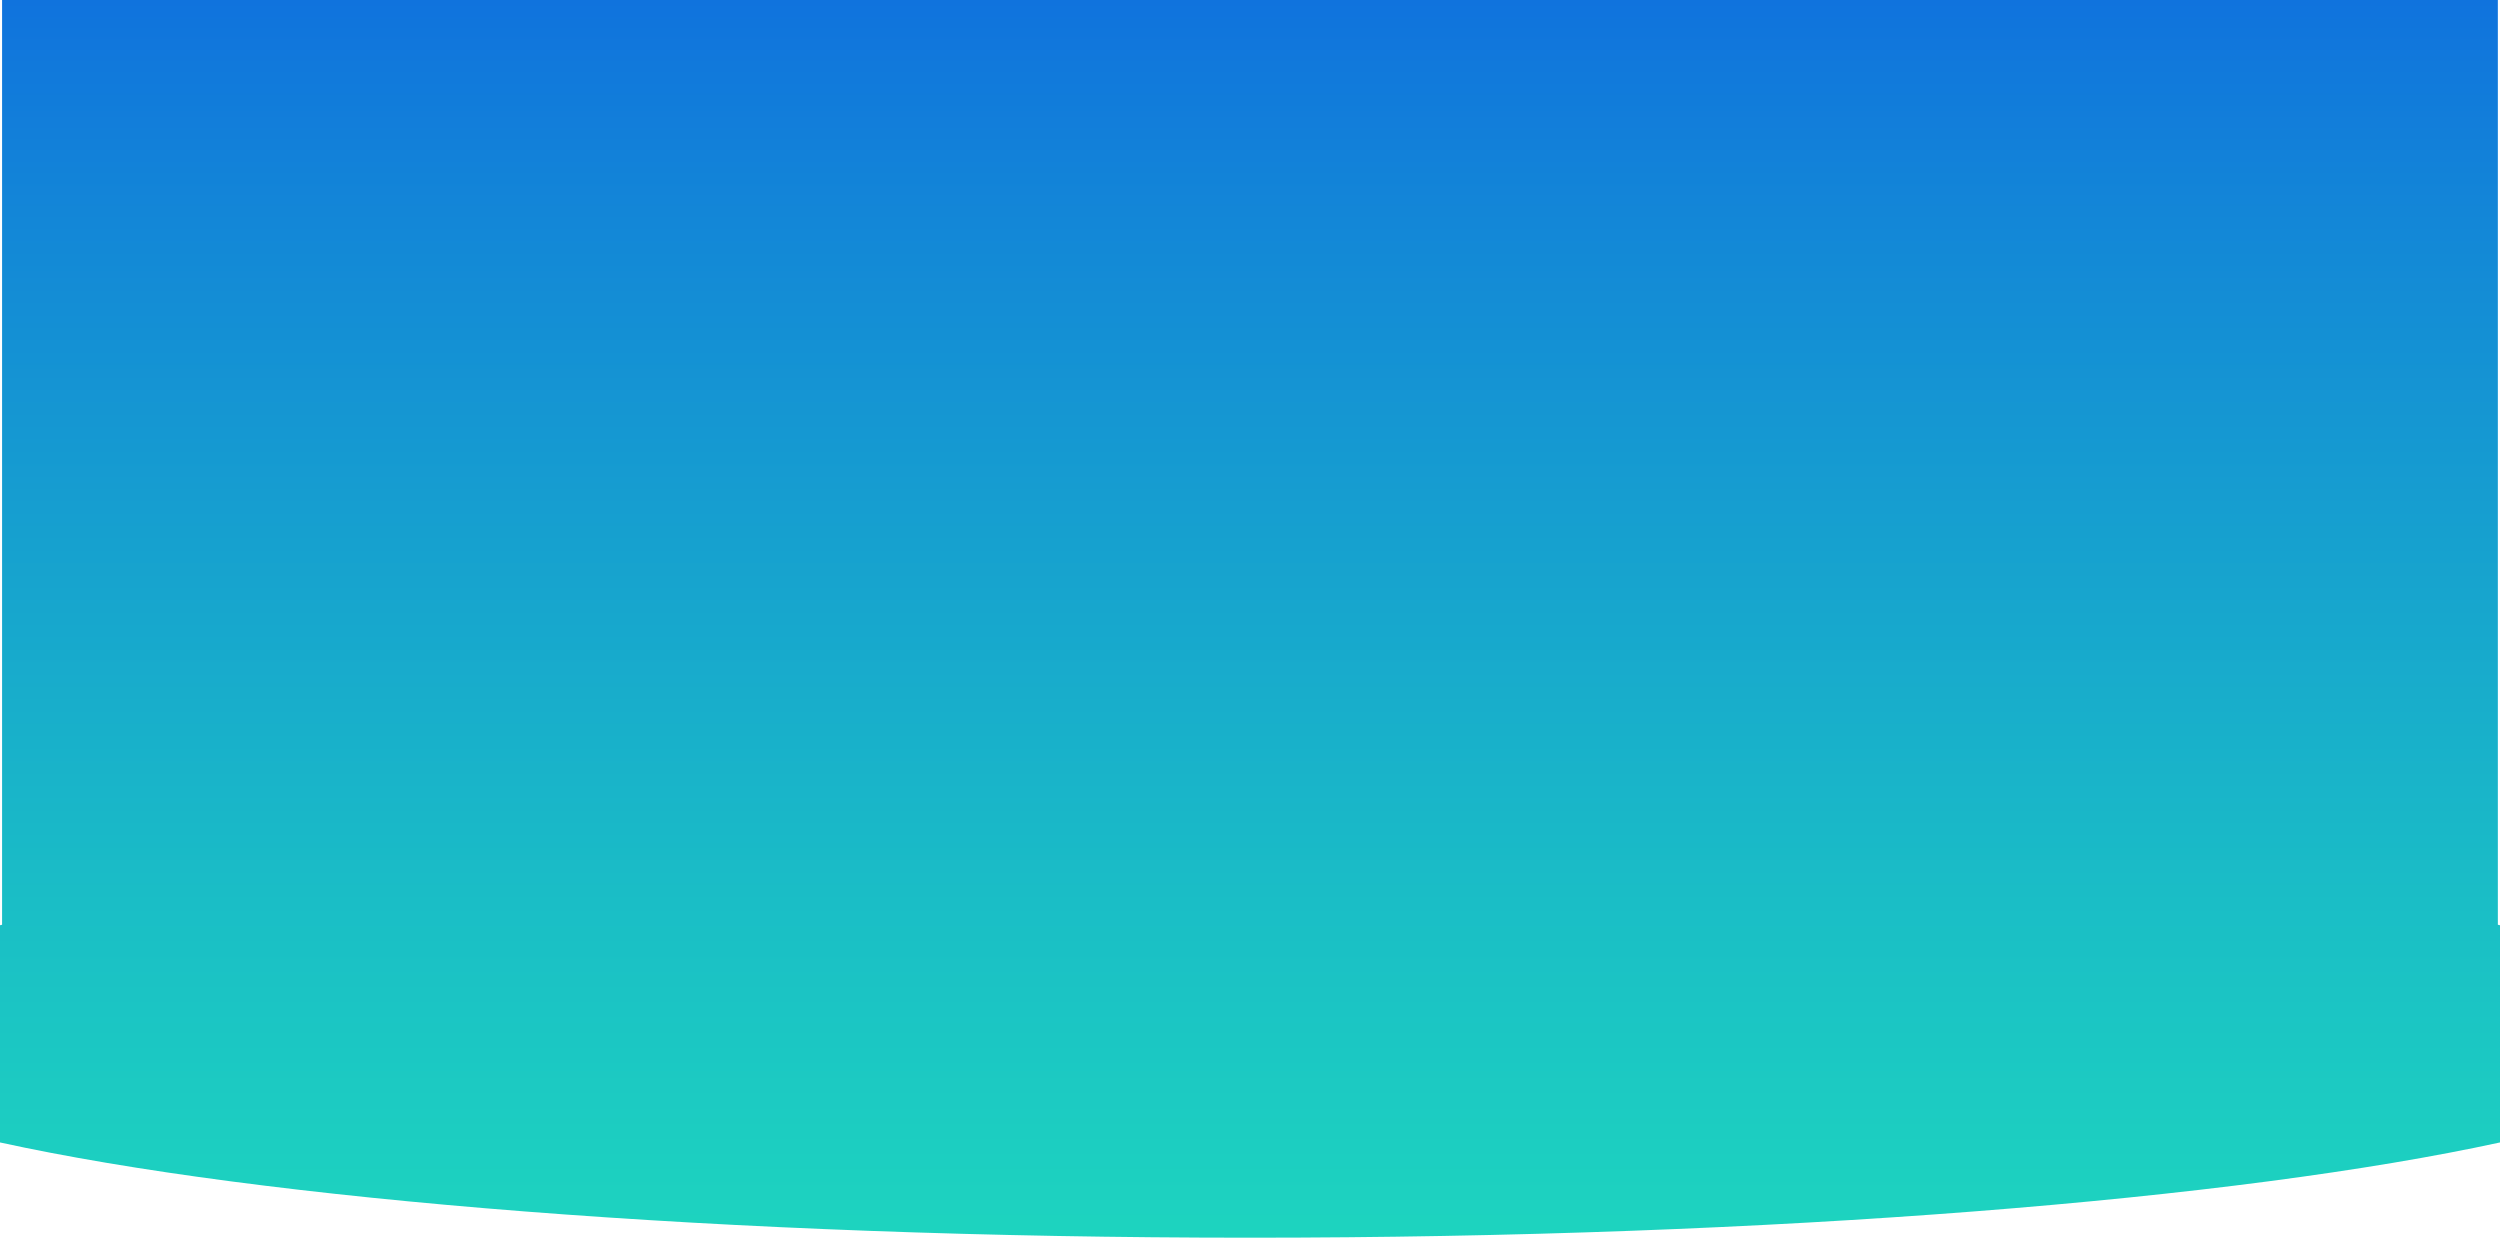 <svg id="Layer_1" data-name="Layer 1" xmlns="http://www.w3.org/2000/svg" xmlns:xlink="http://www.w3.org/1999/xlink" viewBox="0 0 360.61 178.53"><defs><style>.cls-1{fill:url(#linear-gradient);}</style><linearGradient id="linear-gradient" x1="180.3" x2="180.3" y2="178.53" gradientUnits="userSpaceOnUse"><stop offset="0" stop-color="#1073dd"/><stop offset="0.18" stop-color="#1387d7"/><stop offset="0.73" stop-color="#1abec6"/><stop offset="1" stop-color="#1dd4bf"/></linearGradient></defs><path class="cls-1" d="M0,133.46v31.33c37.72,8.25,104.36,13.74,180.3,13.74S322.89,173,360.61,164.79V133.46l-.31-.07V0H.3V133.39Z"/></svg>